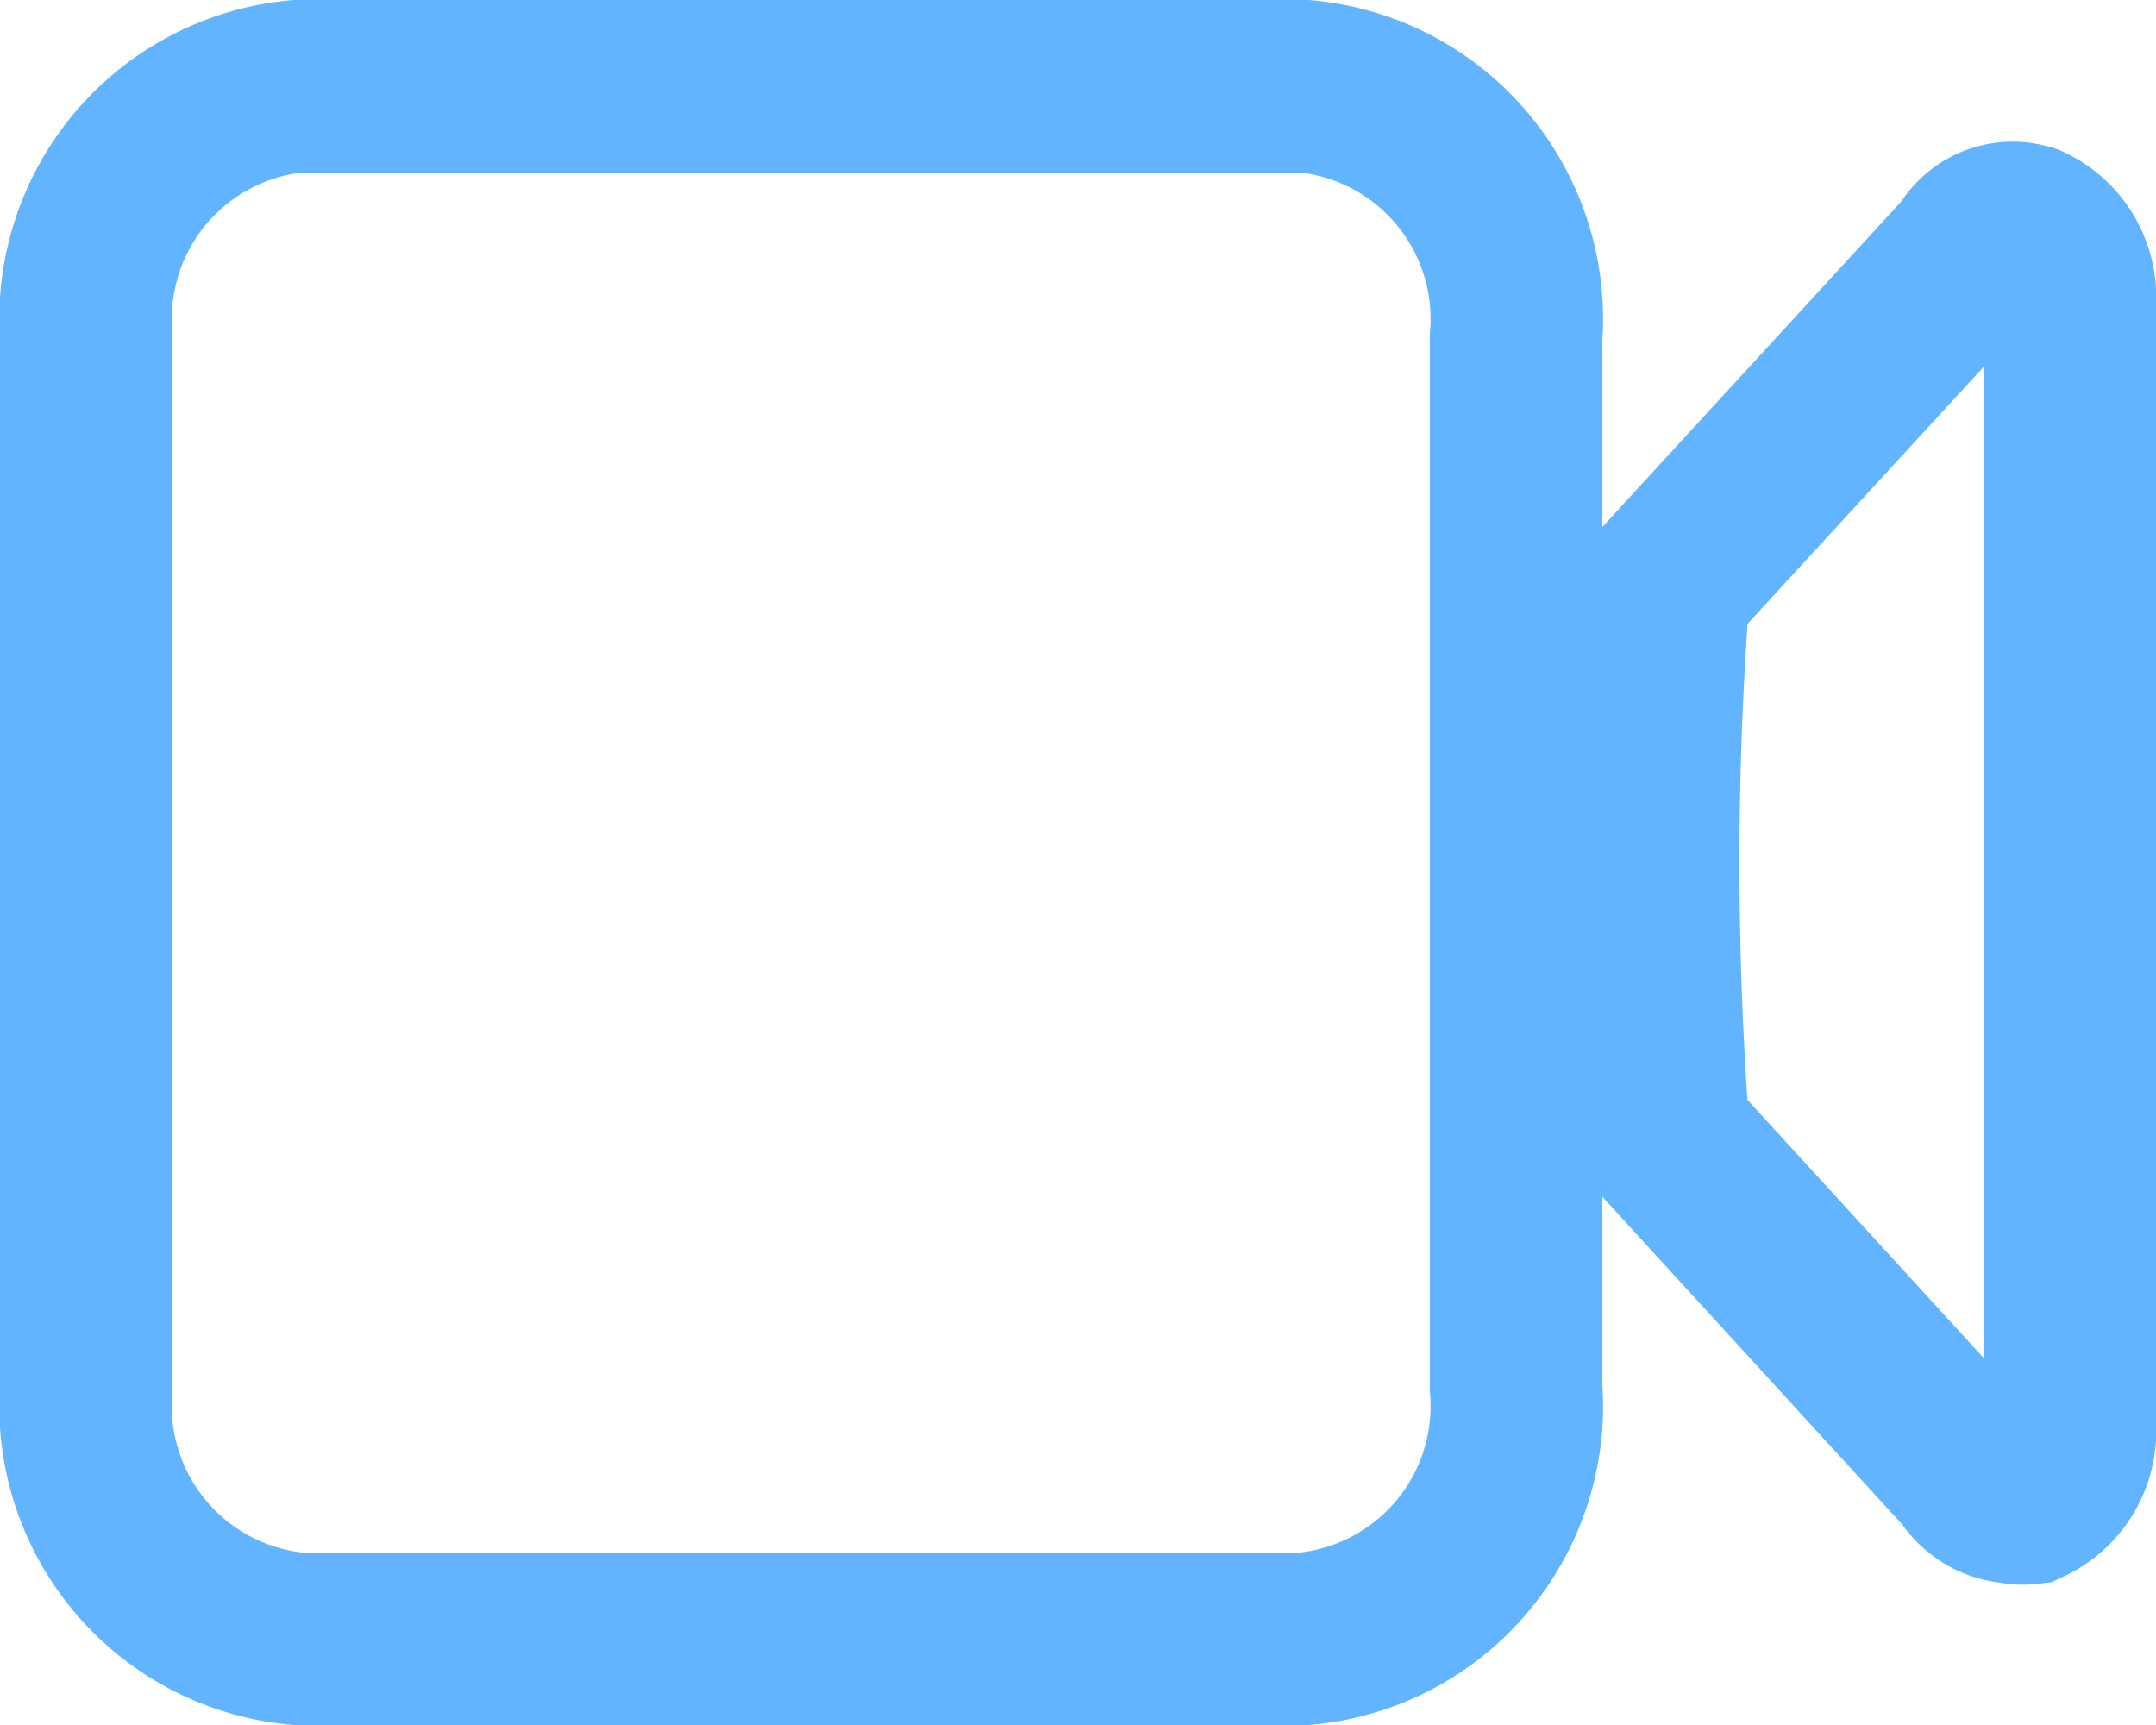 <svg xmlns="http://www.w3.org/2000/svg" width="25" height="20" viewBox="0 0 25 20"><path d="M15.13,19H3.45A2.71,2.71,0,0,1,1,16.09V3.91A2.71,2.71,0,0,1,3.45,1H15.13a2.71,2.71,0,0,1,2.45,2.91V16.09A2.71,2.71,0,0,1,15.13,19Z" fill="none" stroke="#63b4ff" stroke-miterlimit="10" stroke-width="2"/><path d="M23.35,17.36a.62.62,0,0,1-.5-.3l-3.56-3.89a41.93,41.93,0,0,1,0-6.34l.06-.08,3.5-3.81a.55.55,0,0,1,.66-.27.86.86,0,0,1,.49.85v13a.86.86,0,0,1-.49.85A.45.45,0,0,1,23.35,17.36Z" fill="none" stroke="#63b4ff" stroke-miterlimit="10" stroke-width="2"/></svg>
